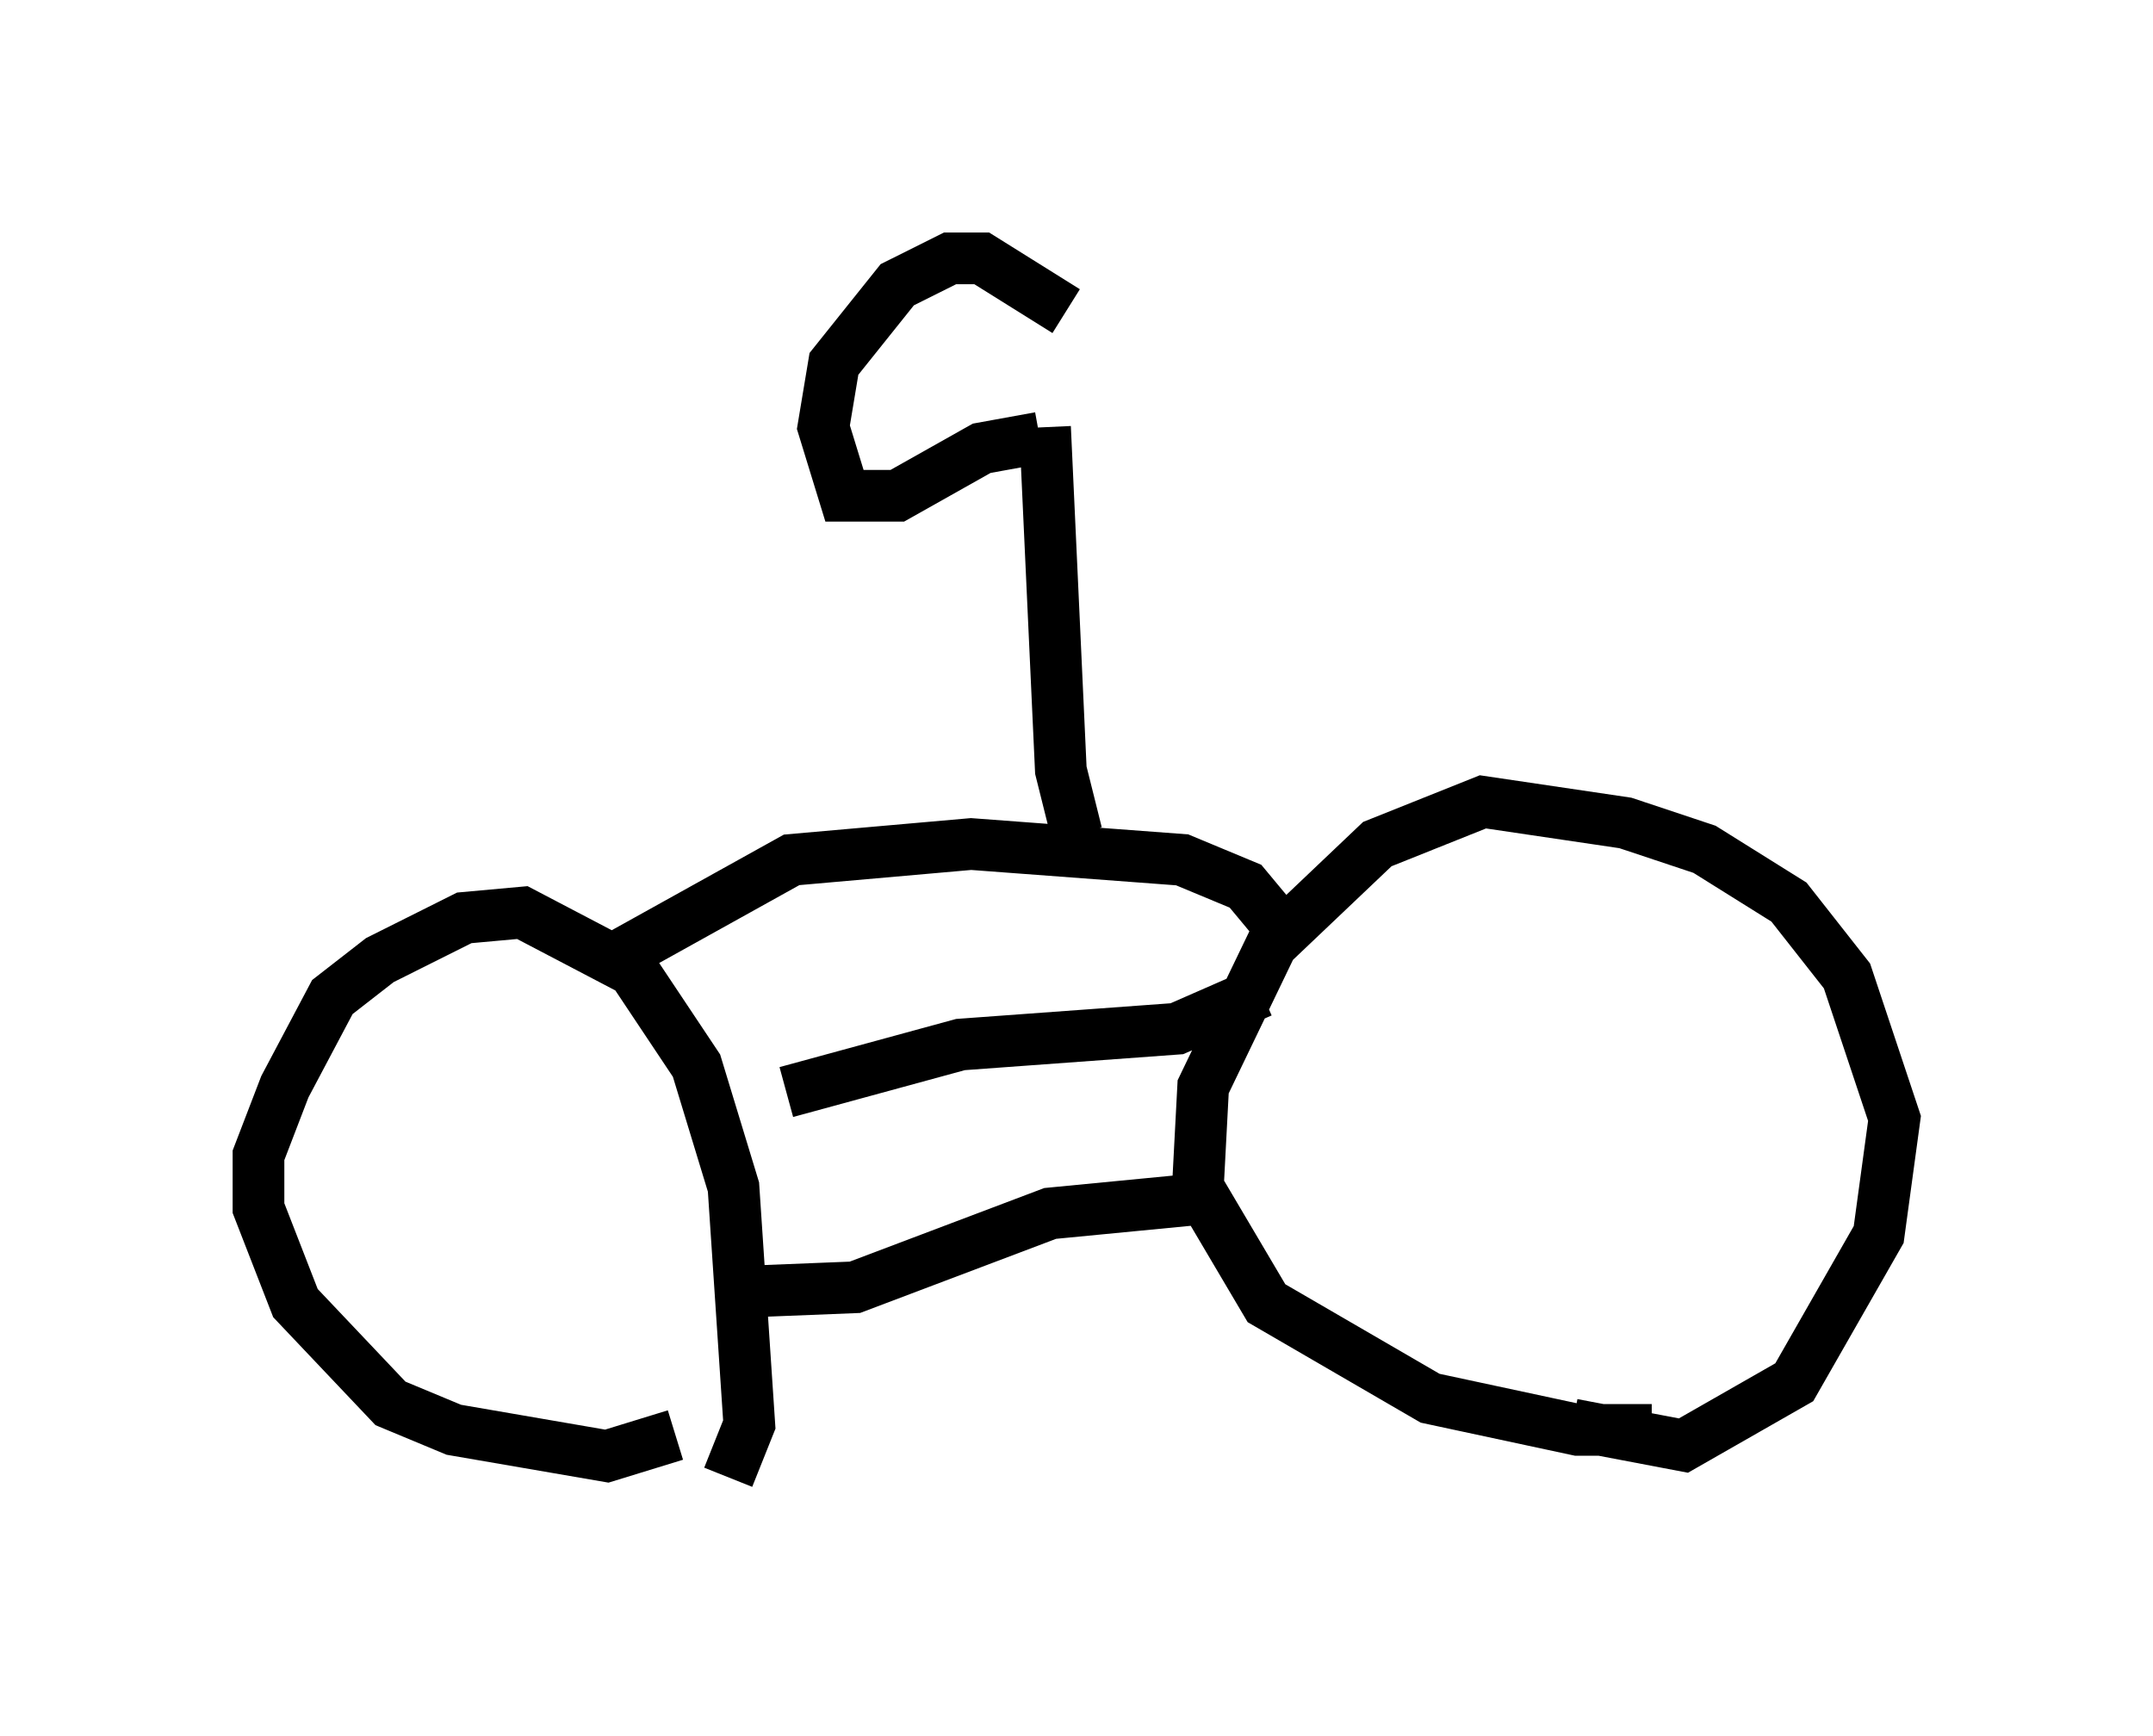 <?xml version="1.0" encoding="utf-8" ?>
<svg baseProfile="full" height="33.582" version="1.1" width="41.646" xmlns="http://www.w3.org/2000/svg" xmlns:ev="http://www.w3.org/2001/xml-events" xmlns:xlink="http://www.w3.org/1999/xlink"><defs /><rect fill="white" height="33.582" width="41.646" x="0" y="0" /><path d="M33.073, 27.254 m-1.123, 0.408 l-1.429, 0.0 -2.858, -0.613 l-3.165, -1.838 -1.327, -2.246 l0.102, -1.94 1.327, -2.756 l2.042, -1.94 2.042, -0.817 l2.756, 0.408 1.531, 0.51 l1.633, 1.021 1.123, 1.429 l0.919, 2.756 -0.306, 2.246 l-1.633, 2.858 -2.144, 1.225 l-2.144, -0.408 m-17.354, 0.204 l-1.327, 0.408 -2.96, -0.51 l-1.225, -0.51 -1.838, -1.94 l-0.715, -1.838 0.0, -1.021 l0.51, -1.327 0.919, -1.735 l0.919, -0.715 1.633, -0.817 l1.123, -0.102 2.144, 1.123 l1.225, 1.838 0.715, 2.348 l0.306, 4.594 -0.408, 1.021 m10.311, -9.392 l-1.633, 0.715 -4.185, 0.306 l-3.369, 0.919 m8.269, 2.042 l-3.165, 0.306 -3.777, 1.429 l-2.552, 0.102 m10.617, -7.248 l-0.51, -0.613 -1.225, -0.51 l-4.083, -0.306 -3.471, 0.306 l-3.675, 2.042 m9.188, -2.552 l-0.306, -1.225 -0.306, -6.635 m-0.102, 0.204 l-1.123, 0.204 -1.633, 0.919 l-1.021, 0.0 -0.408, -1.327 l0.204, -1.225 1.225, -1.531 l1.021, -0.51 0.613, 0.0 l1.633, 1.021 " fill="none" stroke="black" stroke-width="1" /></svg>